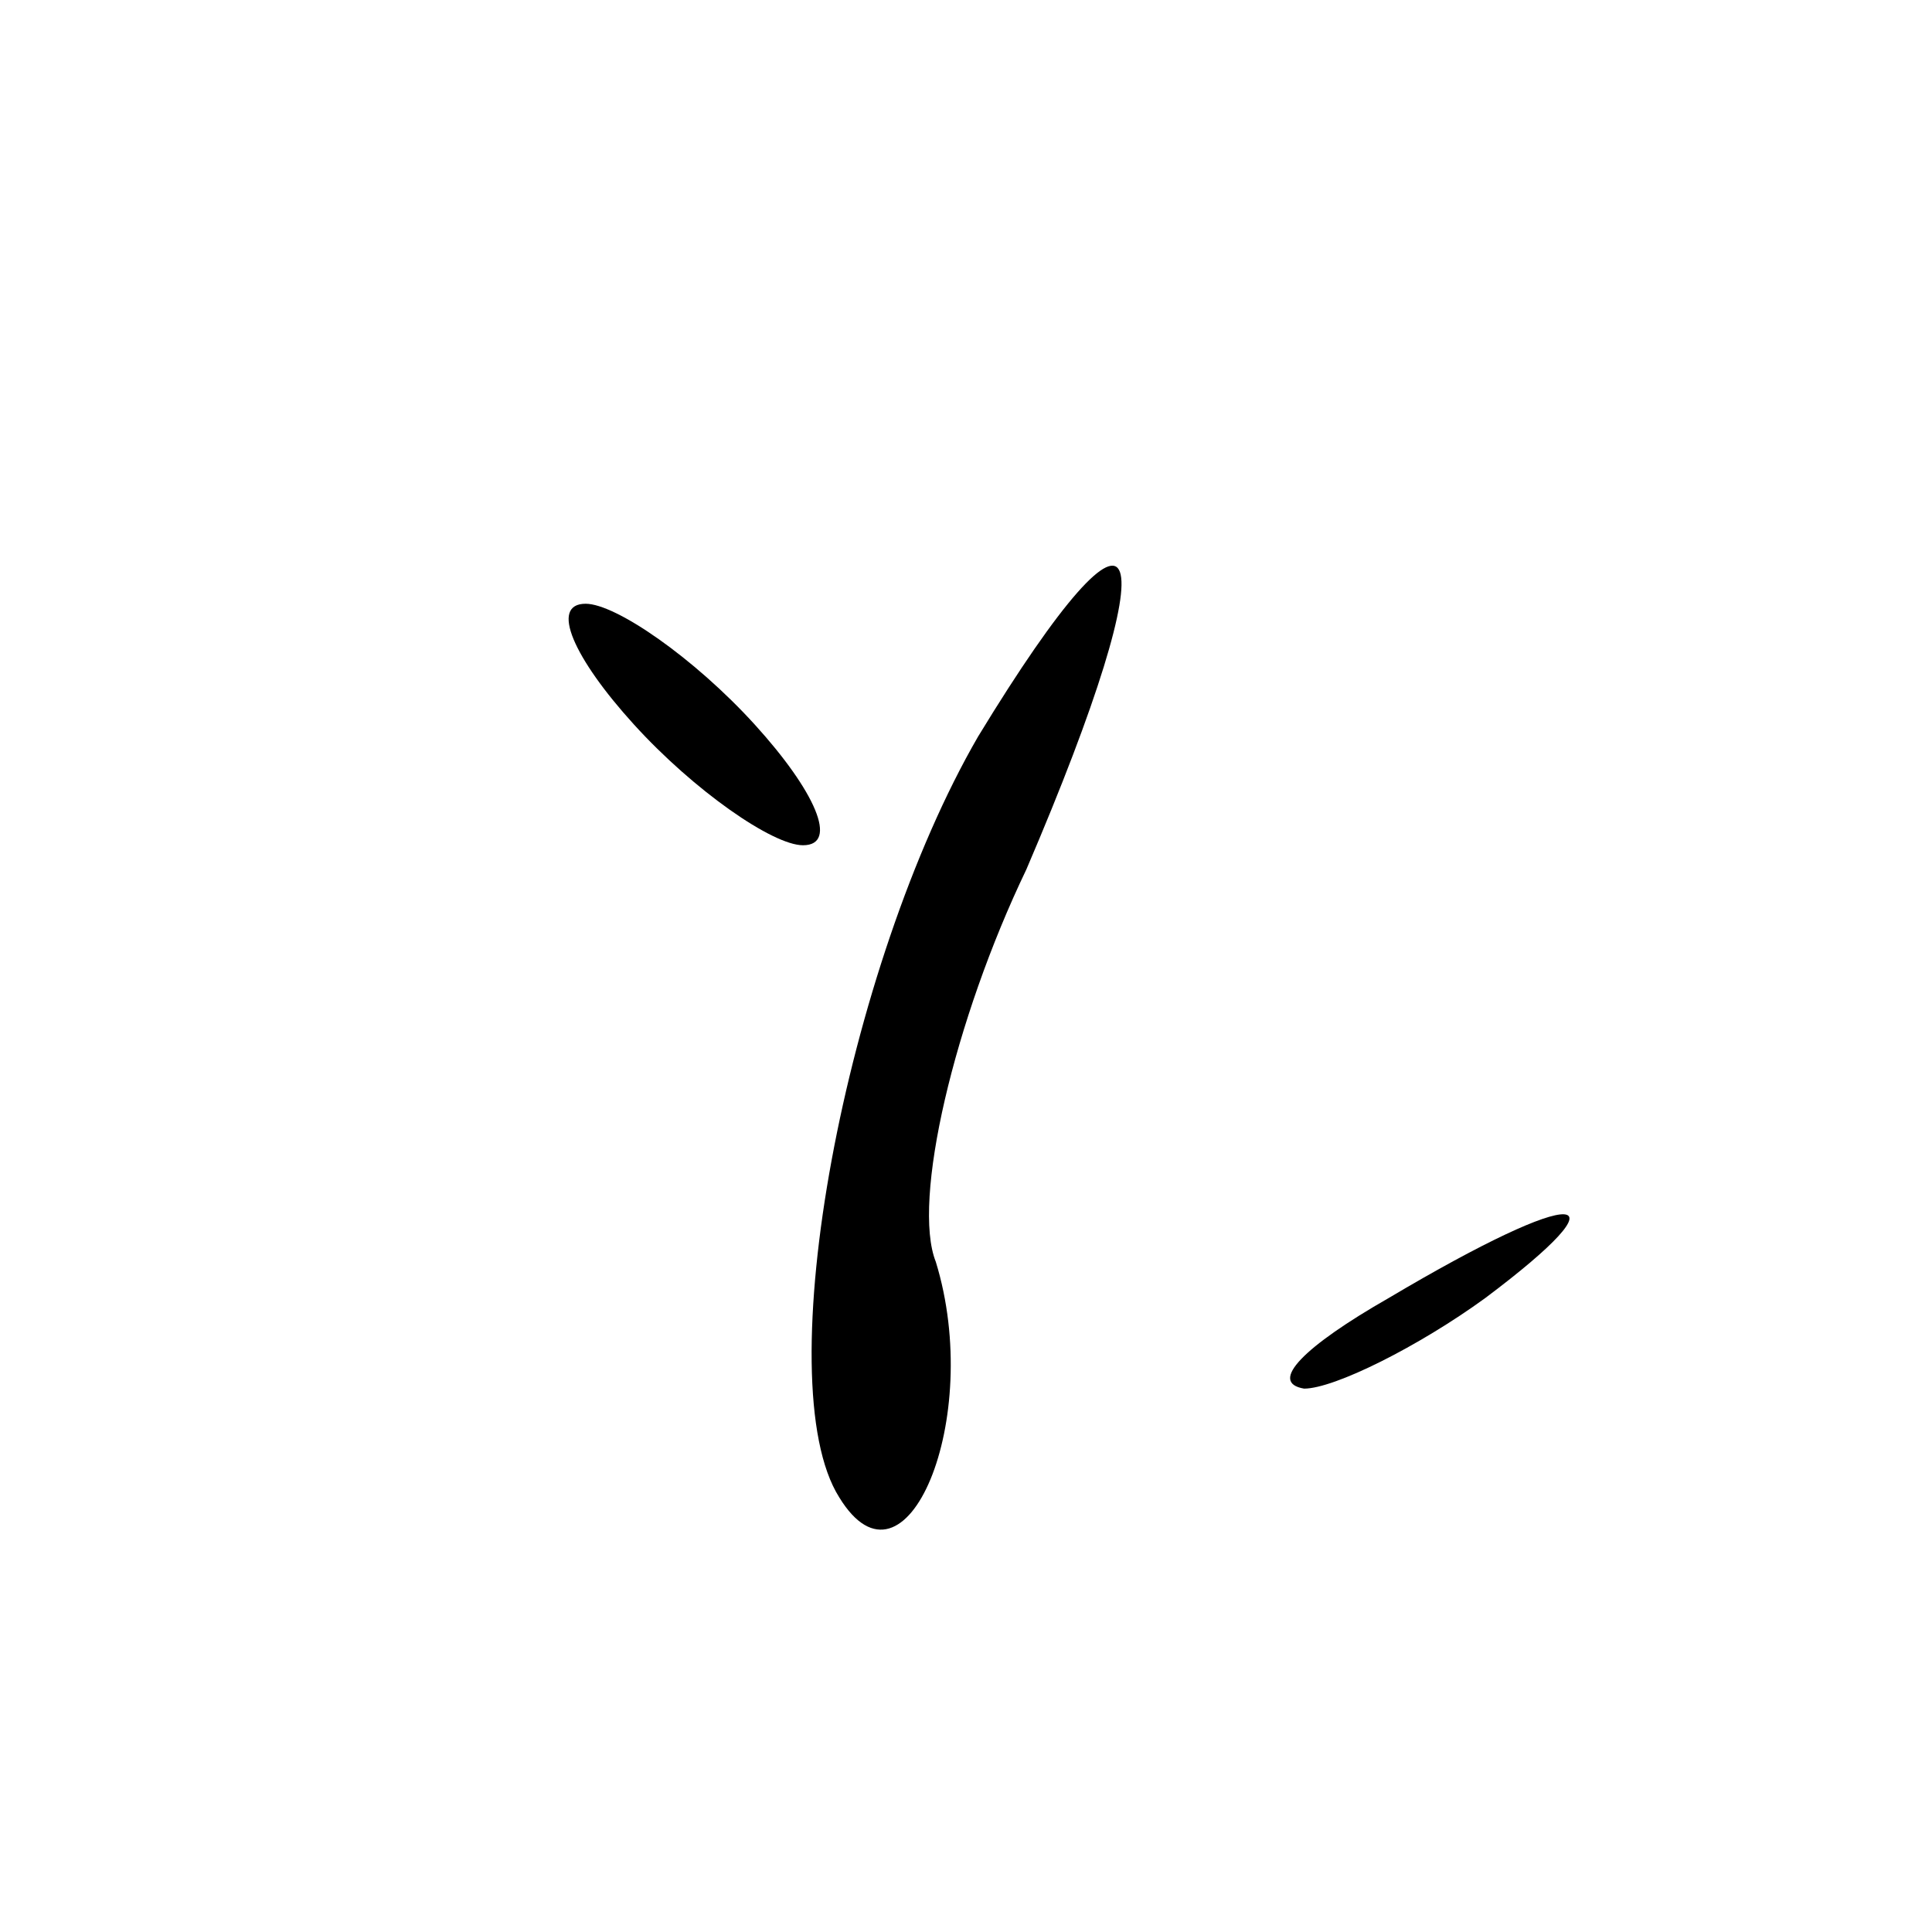 <?xml version="1.0" standalone="no"?>
<!DOCTYPE svg PUBLIC "-//W3C//DTD SVG 20010904//EN"
 "http://www.w3.org/TR/2001/REC-SVG-20010904/DTD/svg10.dtd">
<svg version="1.0" xmlns="http://www.w3.org/2000/svg"
 width="32pt" height="32pt" viewBox="0 0 32 32"
 preserveAspectRatio="xMidYMid meet">
<g transform="translate(0,32) scale(0.1,-0.1)"
fill="#000000" stroke="none">
<path fill="#000000" stroke="none" d="M162 198 c-22 -38 -35 -107 -23 -126
11 -18 24 13 16 39 -4 10 3 40 15 65 24 56 20 68 -8 22z"/>
<path fill="#000000" stroke="none" d="M105 200 c10 -11 23 -20 28 -20 6 0 2
9 -8 20 -10 11 -23 20 -28 20 -6 0 -2 -9 8 -20z"/>
<path fill="#000000" stroke="none" d="M230 105 c-14 -8 -20 -14 -14 -15 5 0
19 7 30 15 24 18 16 19 -16 0z"/>
</g>
</svg>
